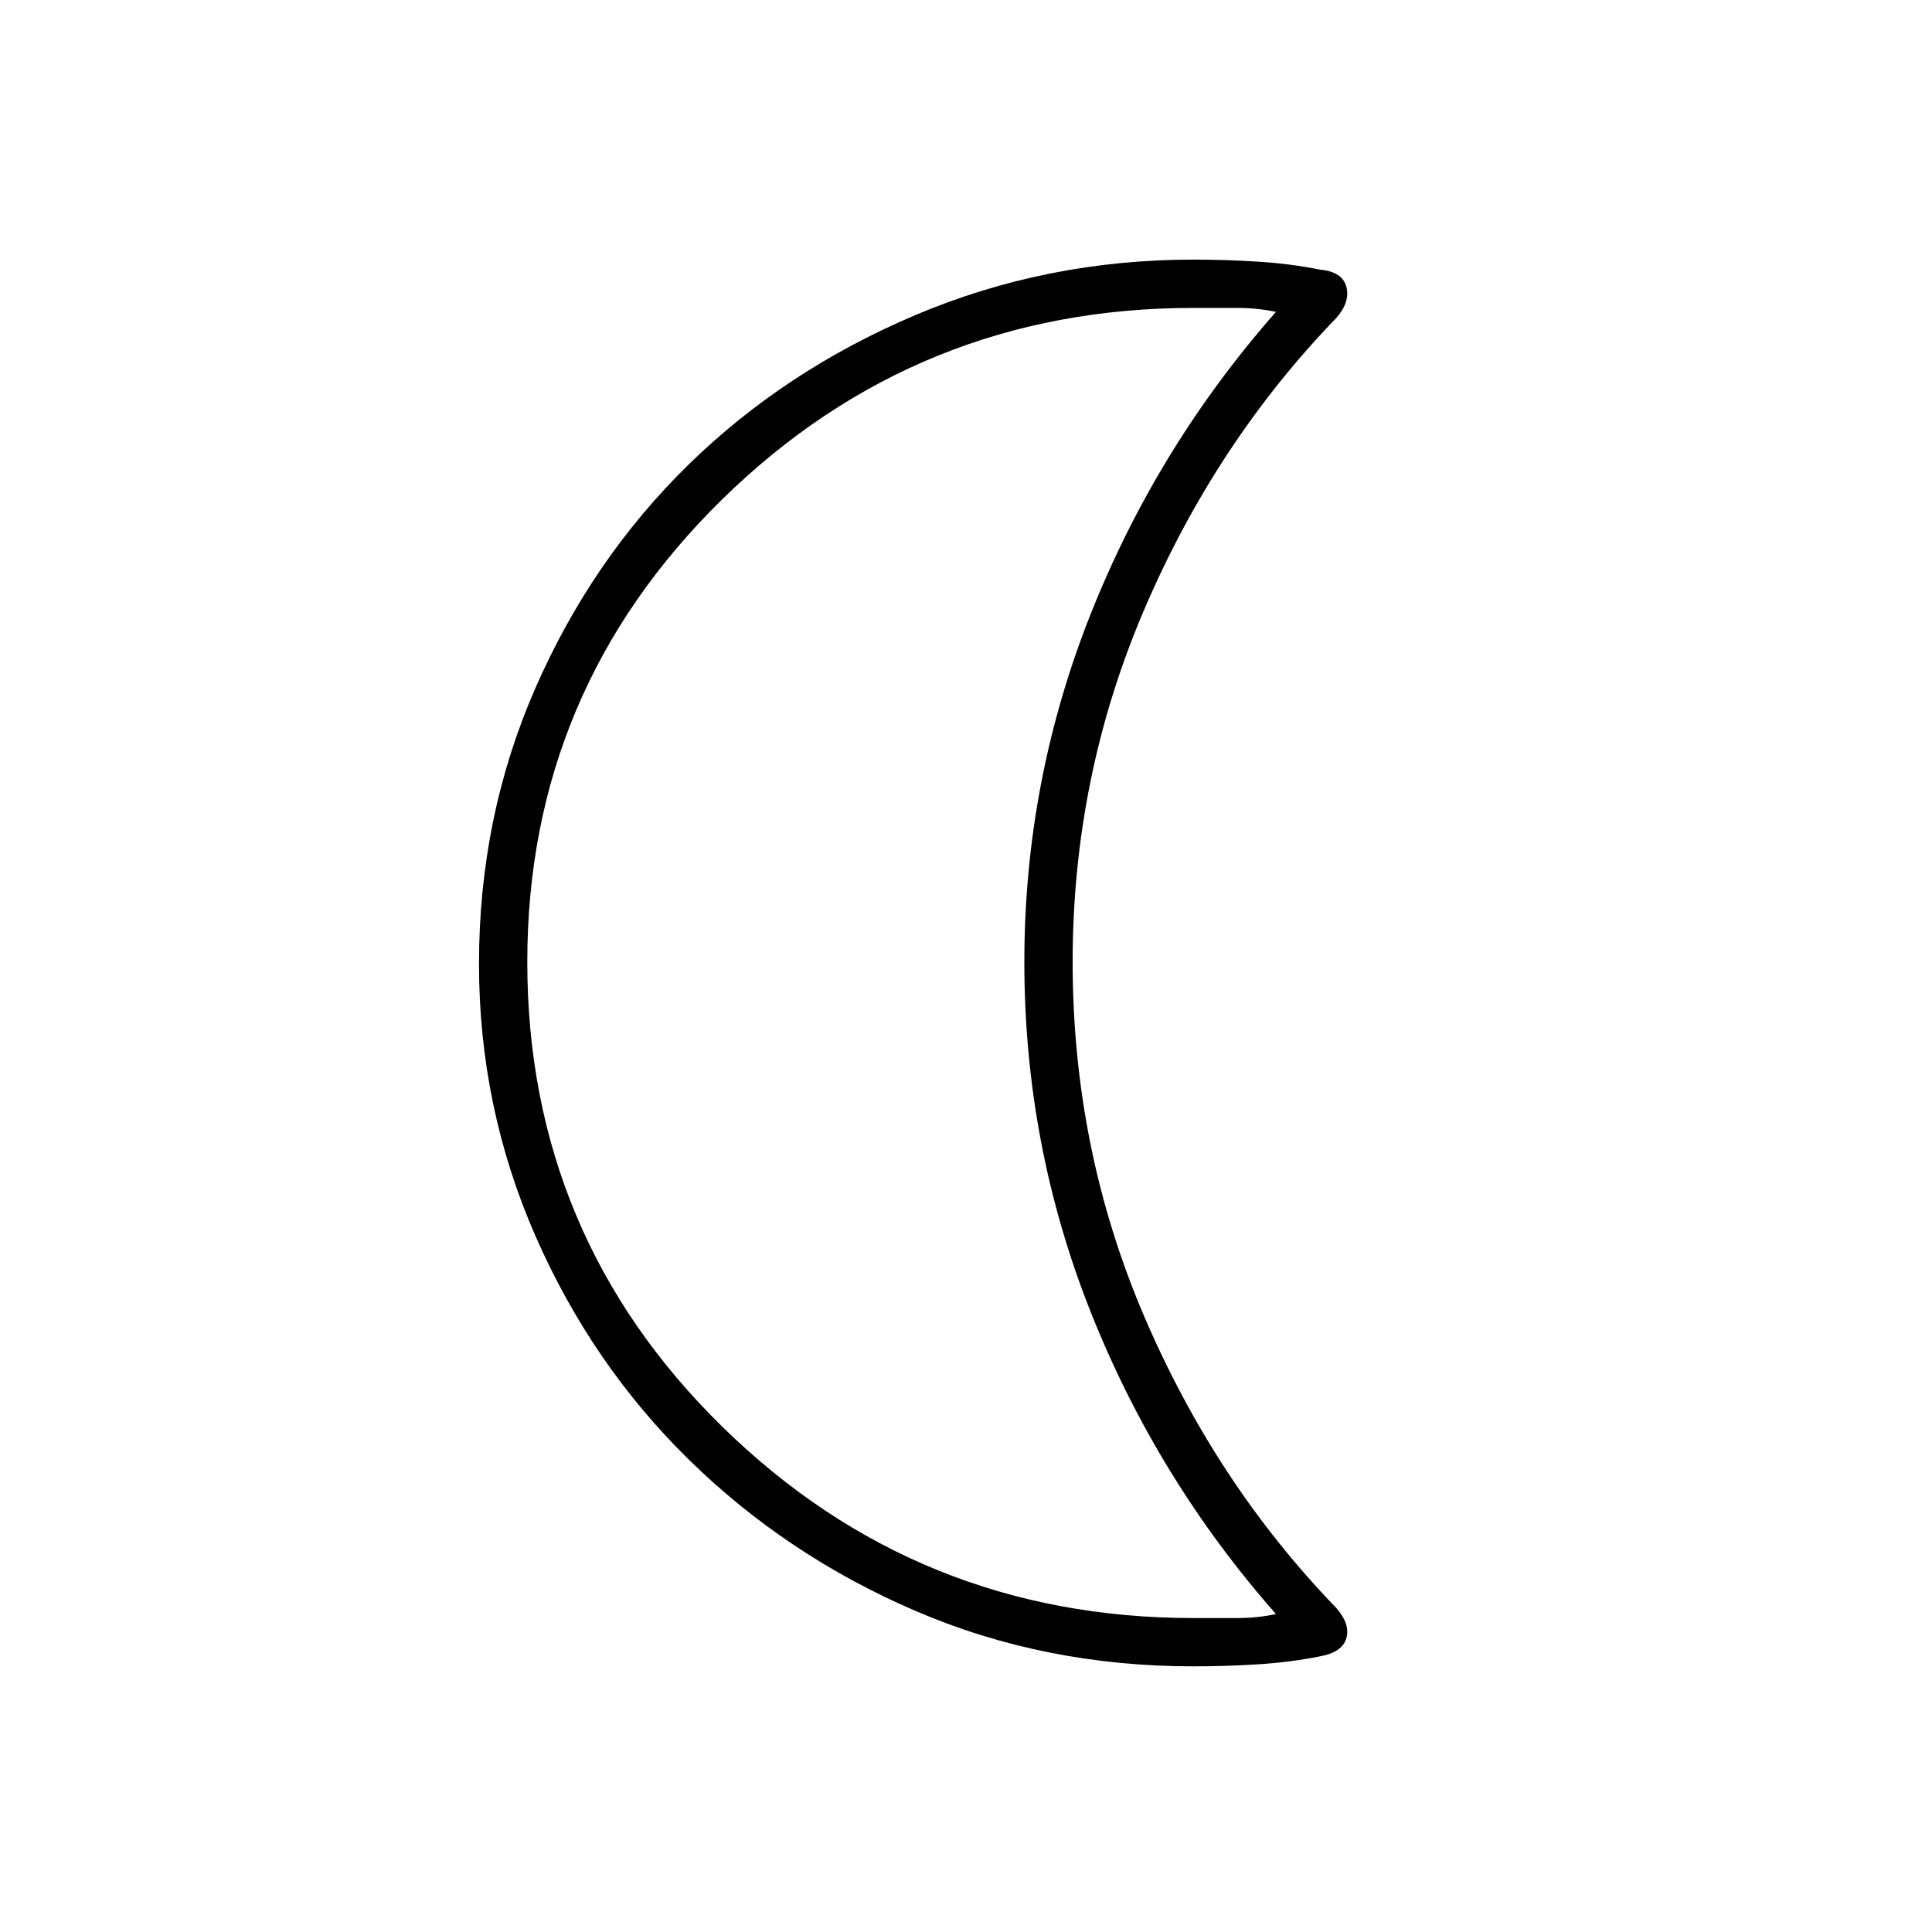 <svg xmlns="http://www.w3.org/2000/svg" height="40" width="40"><path d="M24.708 6.375q-5.708 0-9.75 3.958-4.041 3.959-4.041 9.584 0 5.666 4.041 9.625Q19 33.5 24.708 33.5h.896q.438 0 .813-.083-2.459-2.792-3.834-6.25-1.375-3.459-1.375-7.25 0-3.75 1.375-7.209 1.375-3.458 3.834-6.25-.375-.083-.813-.083h-.896Zm0 28.125q-3.083 0-5.75-1.146-2.666-1.146-4.687-3.125-2.021-1.979-3.188-4.646-1.166-2.666-1.166-5.625 0-3.041 1.166-5.708 1.167-2.667 3.167-4.625 2-1.958 4.708-3.104 2.709-1.146 5.75-1.146.667 0 1.334.042.666.041 1.291.166.459.042.542.355.083.312-.208.645-2.5 2.584-3.979 6.042-1.48 3.458-1.48 7.292 0 3.875 1.48 7.333 1.479 3.458 3.979 6.042.291.333.208.625-.083.291-.542.375-.625.125-1.291.166-.667.042-1.334.042Zm-6.041-14.583Z"/></svg>